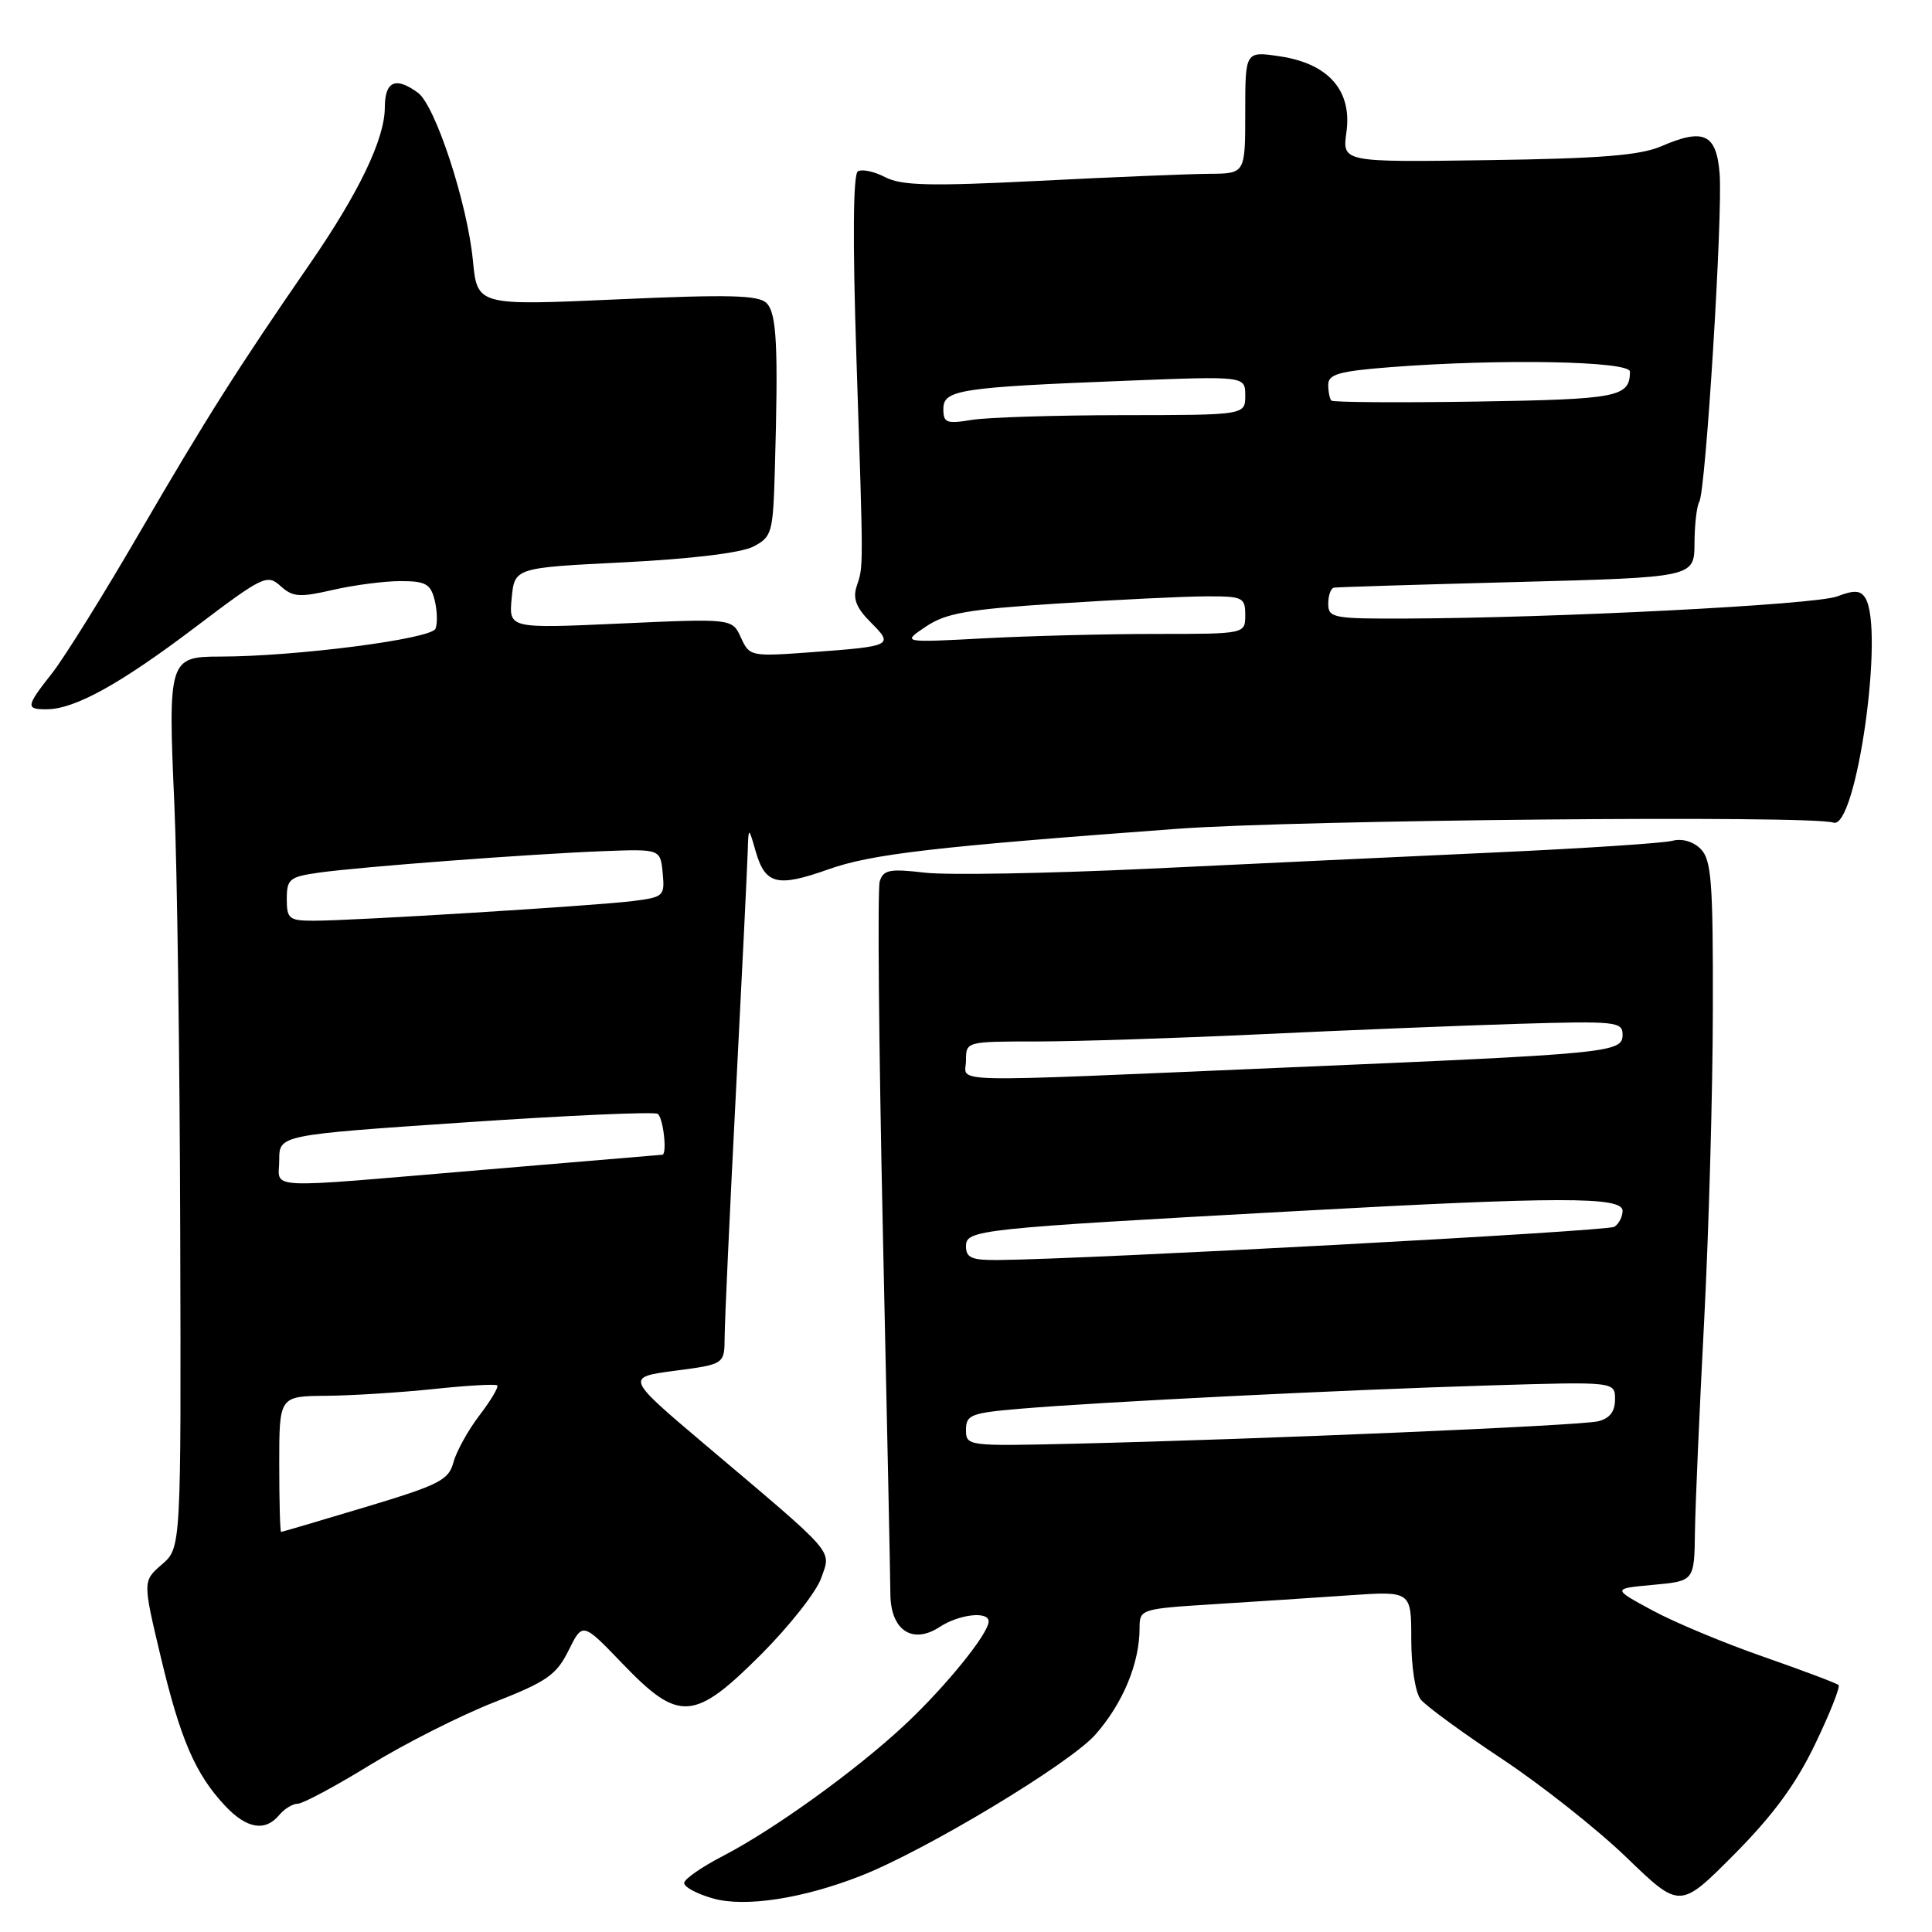 <?xml version="1.0" encoding="UTF-8" standalone="no"?>
<!DOCTYPE svg PUBLIC "-//W3C//DTD SVG 1.1//EN" "http://www.w3.org/Graphics/SVG/1.1/DTD/svg11.dtd" >
<svg xmlns="http://www.w3.org/2000/svg" xmlns:xlink="http://www.w3.org/1999/xlink" version="1.1" viewBox="0 0 256 256">
 <g >
 <path fill="currentColor"
d=" M 114.06 248.56 C 122.66 245.19 141.68 233.74 145.13 229.86 C 148.78 225.73 151.00 220.40 151.00 215.73 C 151.00 213.22 151.14 213.18 160.75 212.57 C 166.11 212.24 174.21 211.70 178.75 211.39 C 187.00 210.82 187.00 210.82 187.00 217.22 C 187.00 220.83 187.54 224.30 188.25 225.19 C 188.94 226.05 193.78 229.59 199.00 233.05 C 204.22 236.51 211.67 242.40 215.55 246.15 C 222.60 252.95 222.60 252.95 229.80 245.71 C 234.96 240.51 237.99 236.38 240.52 231.09 C 242.47 227.04 243.86 223.52 243.62 223.28 C 243.38 223.04 238.91 221.36 233.70 219.54 C 228.48 217.73 221.83 214.95 218.92 213.37 C 213.62 210.50 213.62 210.50 219.06 210.00 C 224.50 209.50 224.50 209.50 224.59 203.00 C 224.64 199.43 225.19 186.82 225.81 175.00 C 226.42 163.18 226.95 144.64 226.96 133.82 C 227.00 116.84 226.77 113.92 225.35 112.49 C 224.36 111.50 222.86 111.07 221.60 111.41 C 220.45 111.72 209.82 112.42 198.00 112.96 C 186.18 113.50 165.57 114.47 152.20 115.11 C 138.84 115.74 125.48 115.98 122.52 115.63 C 117.90 115.09 117.05 115.25 116.57 116.78 C 116.26 117.76 116.45 138.57 116.98 163.03 C 117.52 187.49 117.97 209.17 117.98 211.21 C 118.01 216.02 120.90 217.95 124.53 215.57 C 127.10 213.89 131.00 213.45 131.00 214.85 C 131.00 216.46 125.28 223.51 119.90 228.54 C 113.42 234.60 102.52 242.45 95.75 245.95 C 93.04 247.35 90.75 248.94 90.66 249.47 C 90.57 250.00 92.30 250.94 94.50 251.56 C 98.71 252.75 106.37 251.58 114.06 248.56 Z  M 37.00 240.50 C 37.68 239.68 38.79 239.00 39.46 239.00 C 40.12 239.00 44.46 236.68 49.08 233.84 C 53.71 231.00 61.10 227.27 65.50 225.55 C 72.47 222.82 73.74 221.93 75.35 218.67 C 77.20 214.94 77.20 214.94 82.51 220.47 C 89.98 228.24 91.97 228.10 100.87 219.20 C 104.60 215.46 108.18 210.92 108.81 209.11 C 110.14 205.29 111.02 206.30 93.52 191.50 C 82.88 182.50 82.88 182.50 89.44 181.63 C 96.00 180.77 96.00 180.77 96.02 177.13 C 96.03 175.13 96.69 160.68 97.50 145.00 C 98.31 129.32 99.01 114.92 99.07 113.00 C 99.18 109.50 99.18 109.50 100.13 112.80 C 101.40 117.21 102.99 117.60 109.77 115.19 C 115.50 113.16 123.76 112.20 156.00 109.82 C 172.03 108.64 240.07 108.00 242.92 109.00 C 245.96 110.07 249.76 83.32 247.15 79.21 C 246.52 78.21 245.68 78.17 243.42 79.03 C 240.54 80.13 206.18 81.89 186.25 81.96 C 176.65 82.00 176.00 81.87 176.00 80.00 C 176.00 78.90 176.34 77.94 176.75 77.87 C 177.16 77.79 188.07 77.46 201.00 77.12 C 224.50 76.50 224.50 76.50 224.53 72.00 C 224.54 69.53 224.83 67.05 225.16 66.50 C 226.02 65.10 228.29 28.46 227.86 23.01 C 227.44 17.73 225.76 16.94 220.13 19.38 C 217.33 20.59 212.05 21.01 197.17 21.22 C 177.85 21.50 177.85 21.50 178.41 17.50 C 179.17 12.01 176.04 8.43 169.62 7.47 C 165.00 6.77 165.00 6.77 165.00 14.89 C 165.00 23.00 165.00 23.00 160.25 23.03 C 157.64 23.05 147.50 23.46 137.73 23.96 C 123.25 24.69 119.47 24.60 117.30 23.48 C 115.84 22.72 114.20 22.37 113.67 22.71 C 113.04 23.09 112.97 31.93 113.48 47.40 C 114.42 76.00 114.42 74.93 113.51 77.69 C 112.98 79.33 113.46 80.55 115.39 82.48 C 118.45 85.54 118.27 85.63 107.41 86.43 C 99.48 87.01 99.31 86.97 98.18 84.49 C 97.02 81.95 97.02 81.95 82.22 82.62 C 67.42 83.29 67.42 83.29 67.80 79.26 C 68.19 75.23 68.19 75.23 82.69 74.51 C 91.58 74.06 98.20 73.26 99.81 72.43 C 102.29 71.14 102.43 70.63 102.67 62.28 C 103.14 45.93 102.93 41.53 101.58 40.17 C 100.53 39.10 96.67 39.00 81.76 39.67 C 63.24 40.50 63.24 40.50 62.66 34.50 C 61.92 26.90 57.68 13.97 55.38 12.29 C 52.41 10.12 51.00 10.75 50.99 14.25 C 50.98 18.42 47.55 25.55 41.03 35.00 C 31.58 48.69 27.35 55.36 18.54 70.50 C 13.75 78.75 8.51 87.16 6.91 89.19 C 3.41 93.63 3.36 94.01 6.25 93.98 C 9.96 93.94 15.97 90.61 25.90 83.09 C 34.84 76.32 35.40 76.05 37.17 77.65 C 38.79 79.12 39.69 79.18 44.09 78.17 C 46.87 77.53 50.91 77.00 53.06 77.00 C 56.39 77.00 57.05 77.37 57.59 79.50 C 57.93 80.87 57.99 82.58 57.71 83.30 C 57.19 84.67 39.13 87.00 29.11 87.00 C 22.40 87.00 22.25 87.49 23.10 106.50 C 23.47 114.75 23.82 140.31 23.88 163.30 C 24.00 205.10 24.00 205.10 21.45 207.30 C 18.91 209.50 18.91 209.50 21.29 219.50 C 23.89 230.45 25.88 235.06 29.80 239.25 C 32.67 242.32 35.13 242.75 37.00 240.50 Z  M 128.00 189.46 C 128.00 187.47 128.65 187.22 135.25 186.66 C 145.87 185.76 178.00 184.16 197.25 183.58 C 214.00 183.07 214.00 183.07 214.00 185.43 C 214.00 187.04 213.29 187.96 211.75 188.33 C 209.40 188.91 166.88 190.72 142.25 191.30 C 128.17 191.63 128.00 191.61 128.00 189.46 Z  M 128.00 165.14 C 128.00 162.95 129.32 162.81 171.50 160.49 C 206.68 158.55 215.00 158.54 215.00 160.44 C 215.00 161.23 214.50 162.19 213.90 162.56 C 212.95 163.15 144.22 166.85 132.25 166.96 C 128.76 166.99 128.00 166.67 128.00 165.14 Z  M 128.00 140.50 C 128.00 138.01 128.04 138.00 137.37 138.00 C 142.52 138.00 155.90 137.57 167.12 137.04 C 178.33 136.51 193.69 135.89 201.25 135.66 C 214.01 135.28 215.00 135.38 215.00 137.07 C 215.00 139.49 213.75 139.61 170.00 141.47 C 123.82 143.44 128.00 143.54 128.00 140.50 Z  M 37.00 194.00 C 37.00 185.00 37.00 185.00 43.25 184.95 C 46.69 184.92 53.10 184.51 57.50 184.05 C 61.90 183.58 65.68 183.37 65.89 183.57 C 66.10 183.78 65.04 185.57 63.53 187.54 C 62.02 189.52 60.47 192.33 60.08 193.77 C 59.46 196.12 58.19 196.76 48.44 199.69 C 42.42 201.50 37.39 202.98 37.25 202.99 C 37.11 202.99 37.00 198.95 37.00 194.00 Z  M 37.00 153.70 C 37.00 150.39 37.00 150.39 61.64 148.72 C 75.19 147.80 86.67 147.29 87.14 147.59 C 87.88 148.05 88.44 152.98 87.75 153.01 C 87.61 153.02 76.93 153.92 64.00 155.01 C 34.23 157.52 37.00 157.66 37.00 153.70 Z  M 38.00 119.11 C 38.00 116.48 38.37 116.18 42.25 115.63 C 47.77 114.85 70.39 113.15 80.00 112.78 C 87.50 112.50 87.50 112.50 87.81 115.68 C 88.10 118.74 87.95 118.88 83.81 119.40 C 78.71 120.03 46.83 122.00 41.62 122.00 C 38.30 122.00 38.00 121.76 38.00 119.11 Z  M 122.68 83.03 C 125.34 81.24 128.19 80.74 140.18 79.97 C 148.06 79.46 156.86 79.03 159.75 79.02 C 164.69 79.00 165.00 79.15 165.00 81.50 C 165.00 84.00 165.00 84.00 153.16 84.00 C 146.64 84.00 136.40 84.26 130.41 84.58 C 119.50 85.16 119.50 85.16 122.68 83.03 Z  M 125.00 54.19 C 125.00 51.65 127.12 51.32 149.25 50.45 C 165.00 49.83 165.00 49.83 165.00 52.41 C 165.00 55.00 165.00 55.00 148.75 55.01 C 139.81 55.02 130.81 55.30 128.75 55.64 C 125.42 56.19 125.00 56.03 125.00 54.19 Z  M 176.41 53.08 C 176.19 52.85 176.00 51.91 176.00 50.98 C 176.00 49.59 177.43 49.18 184.25 48.65 C 198.81 47.52 216.00 47.84 215.98 49.25 C 215.94 52.62 214.45 52.91 195.63 53.21 C 185.29 53.37 176.64 53.31 176.41 53.08 Z "/>
</g>
</svg>